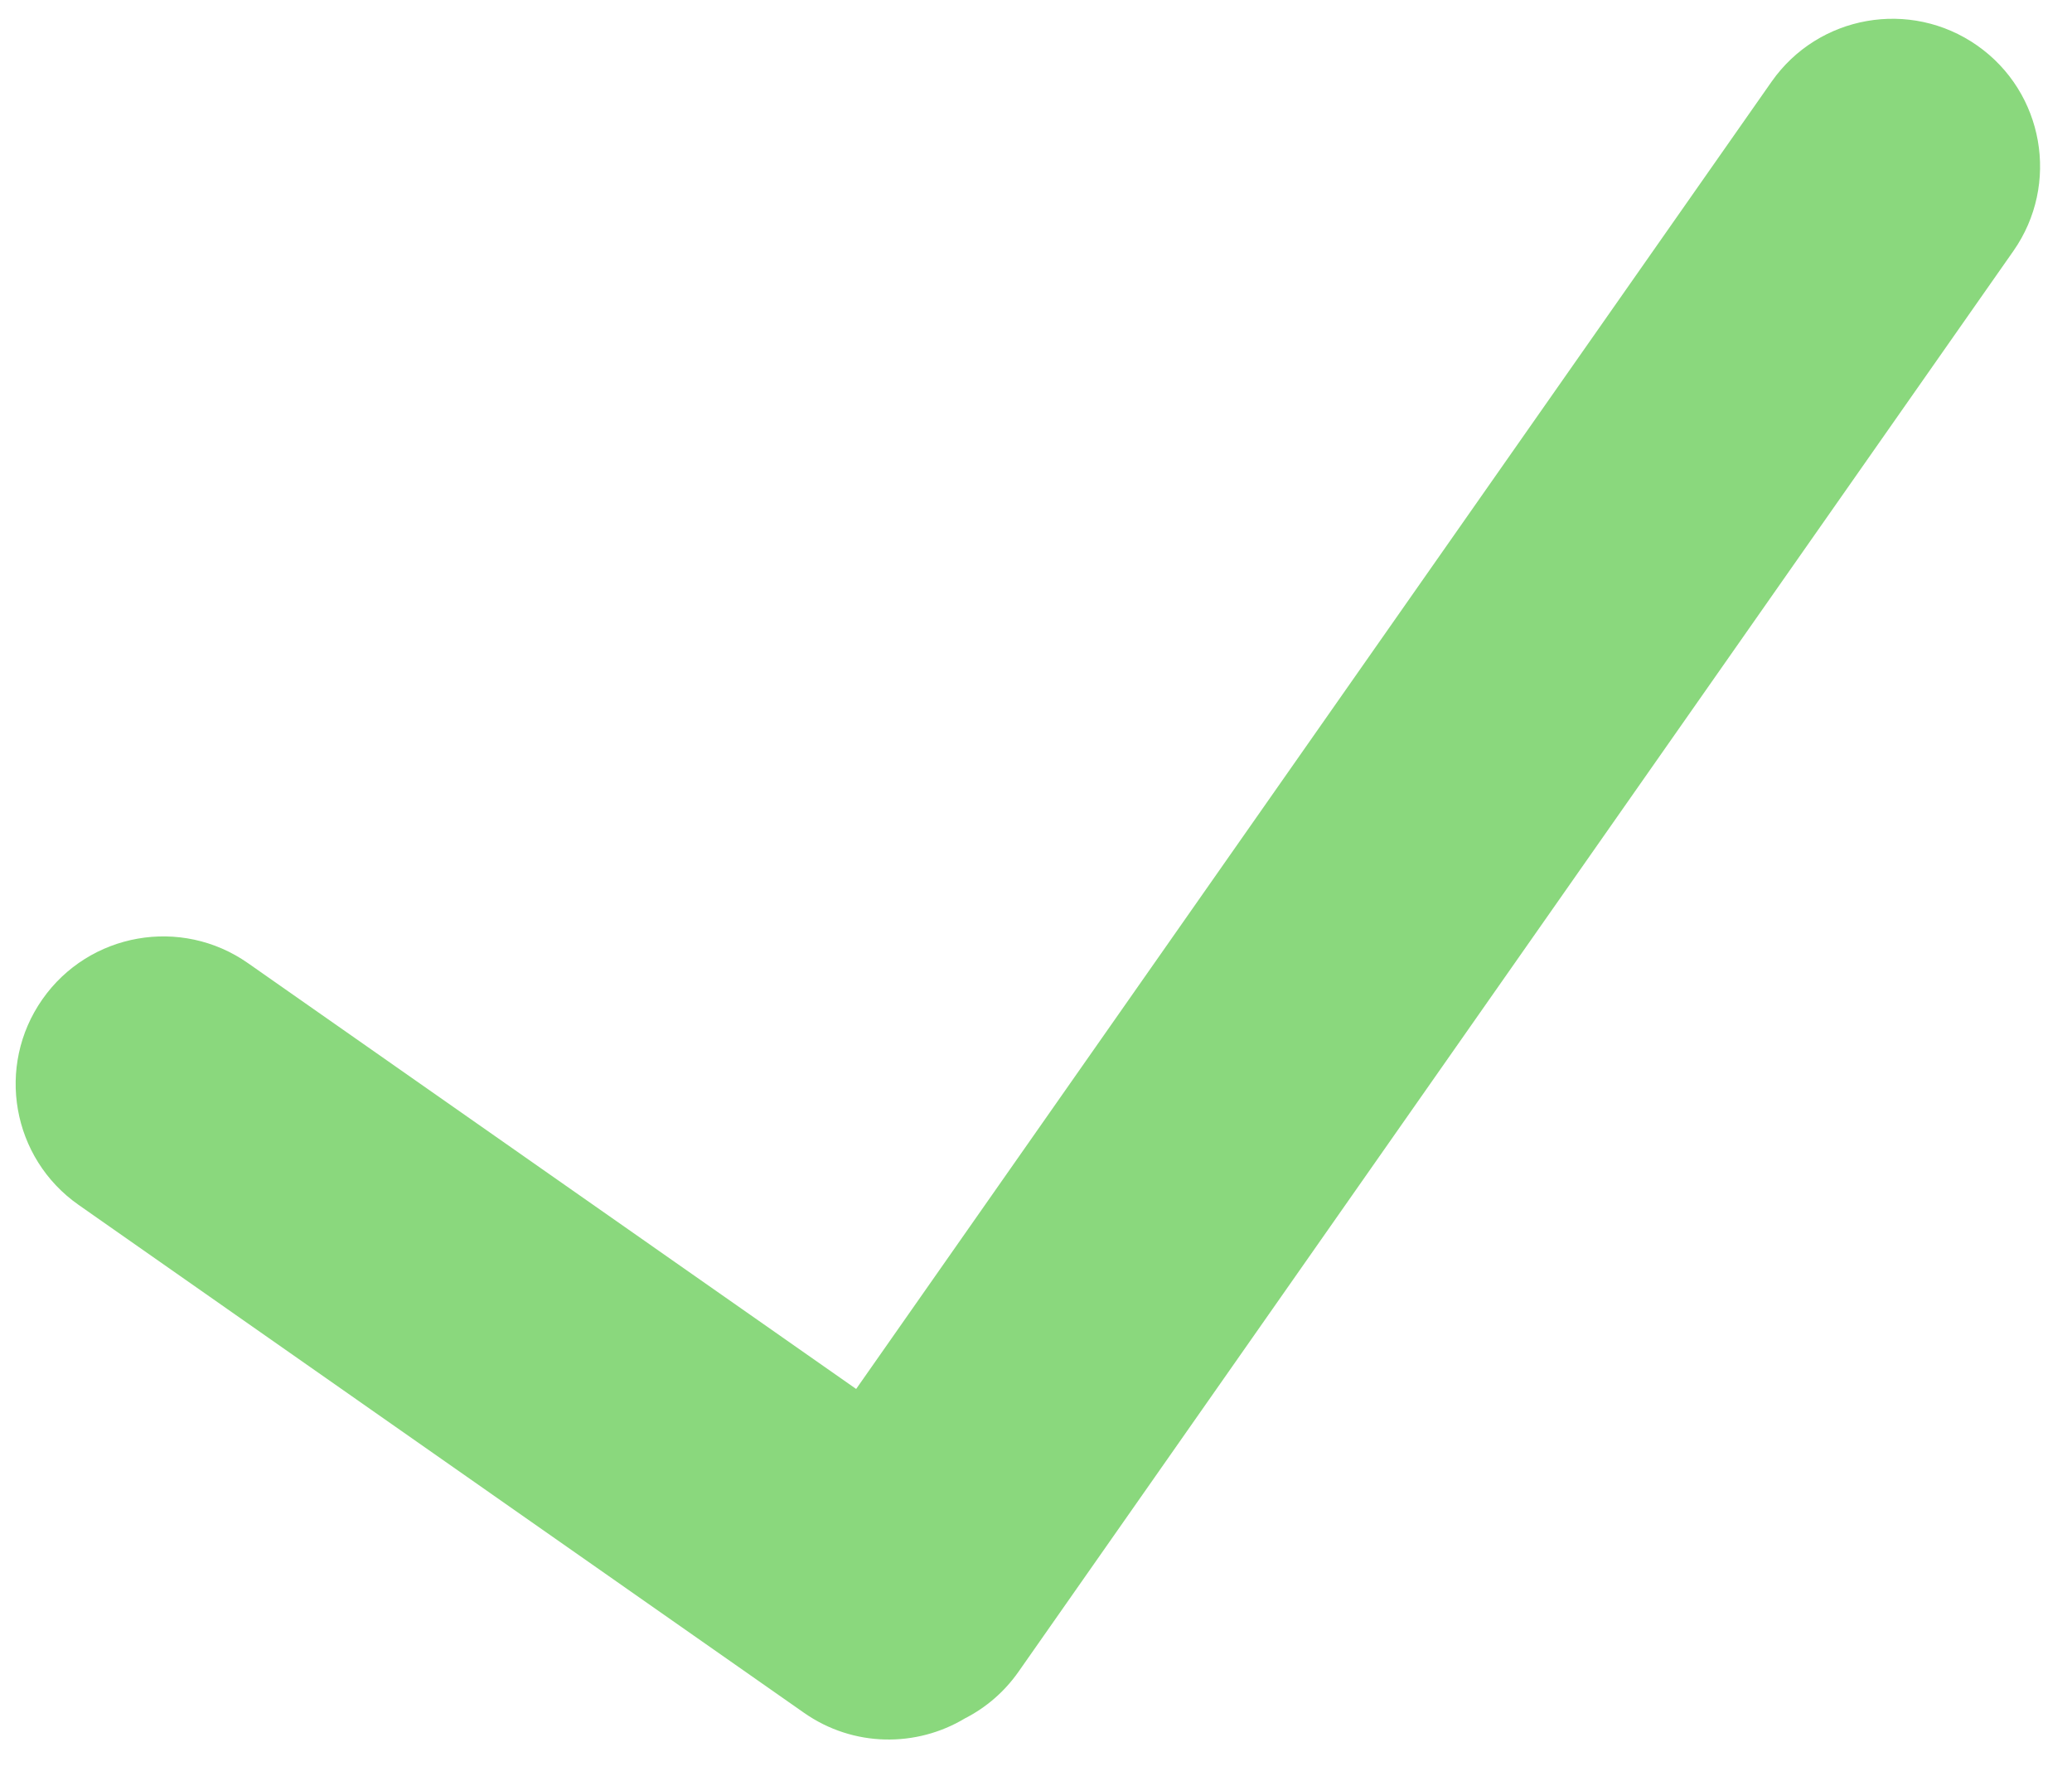 <svg width="49px" height="42px" viewBox="0 0 49 42" version="1.1" xmlns="http://www.w3.org/2000/svg" xmlns:xlink="http://www.w3.org/1999/xlink">
    <g id="Page-1" stroke="none" stroke-width="1" fill="none" fill-rule="evenodd">
        <g id="Registration-08-success-Copy-3" transform="translate(-906, -676)" fill="#8AD87D">
            <g id="Group-3" transform="translate(874, 635)">
                <path d="M63.342,72.912 L63.342,35.17 C63.342,33.242 64.905,31.679 66.833,31.679 C68.761,31.679 70.323,33.242 70.323,35.17 L70.323,76.184 C70.323,76.774 70.177,77.33 69.918,77.818 C69.375,79.04 68.15,79.893 66.726,79.893 L45.783,79.893 C43.855,79.893 42.292,78.33 42.292,76.402 C42.292,74.475 43.855,72.912 45.783,72.912 L63.342,72.912 Z" id="Combined-Shape" transform="translate(56.308, 55.786) rotate(35) translate(-56.308, -55.786) "></path>
            </g>
        </g>
    </g>
</svg>